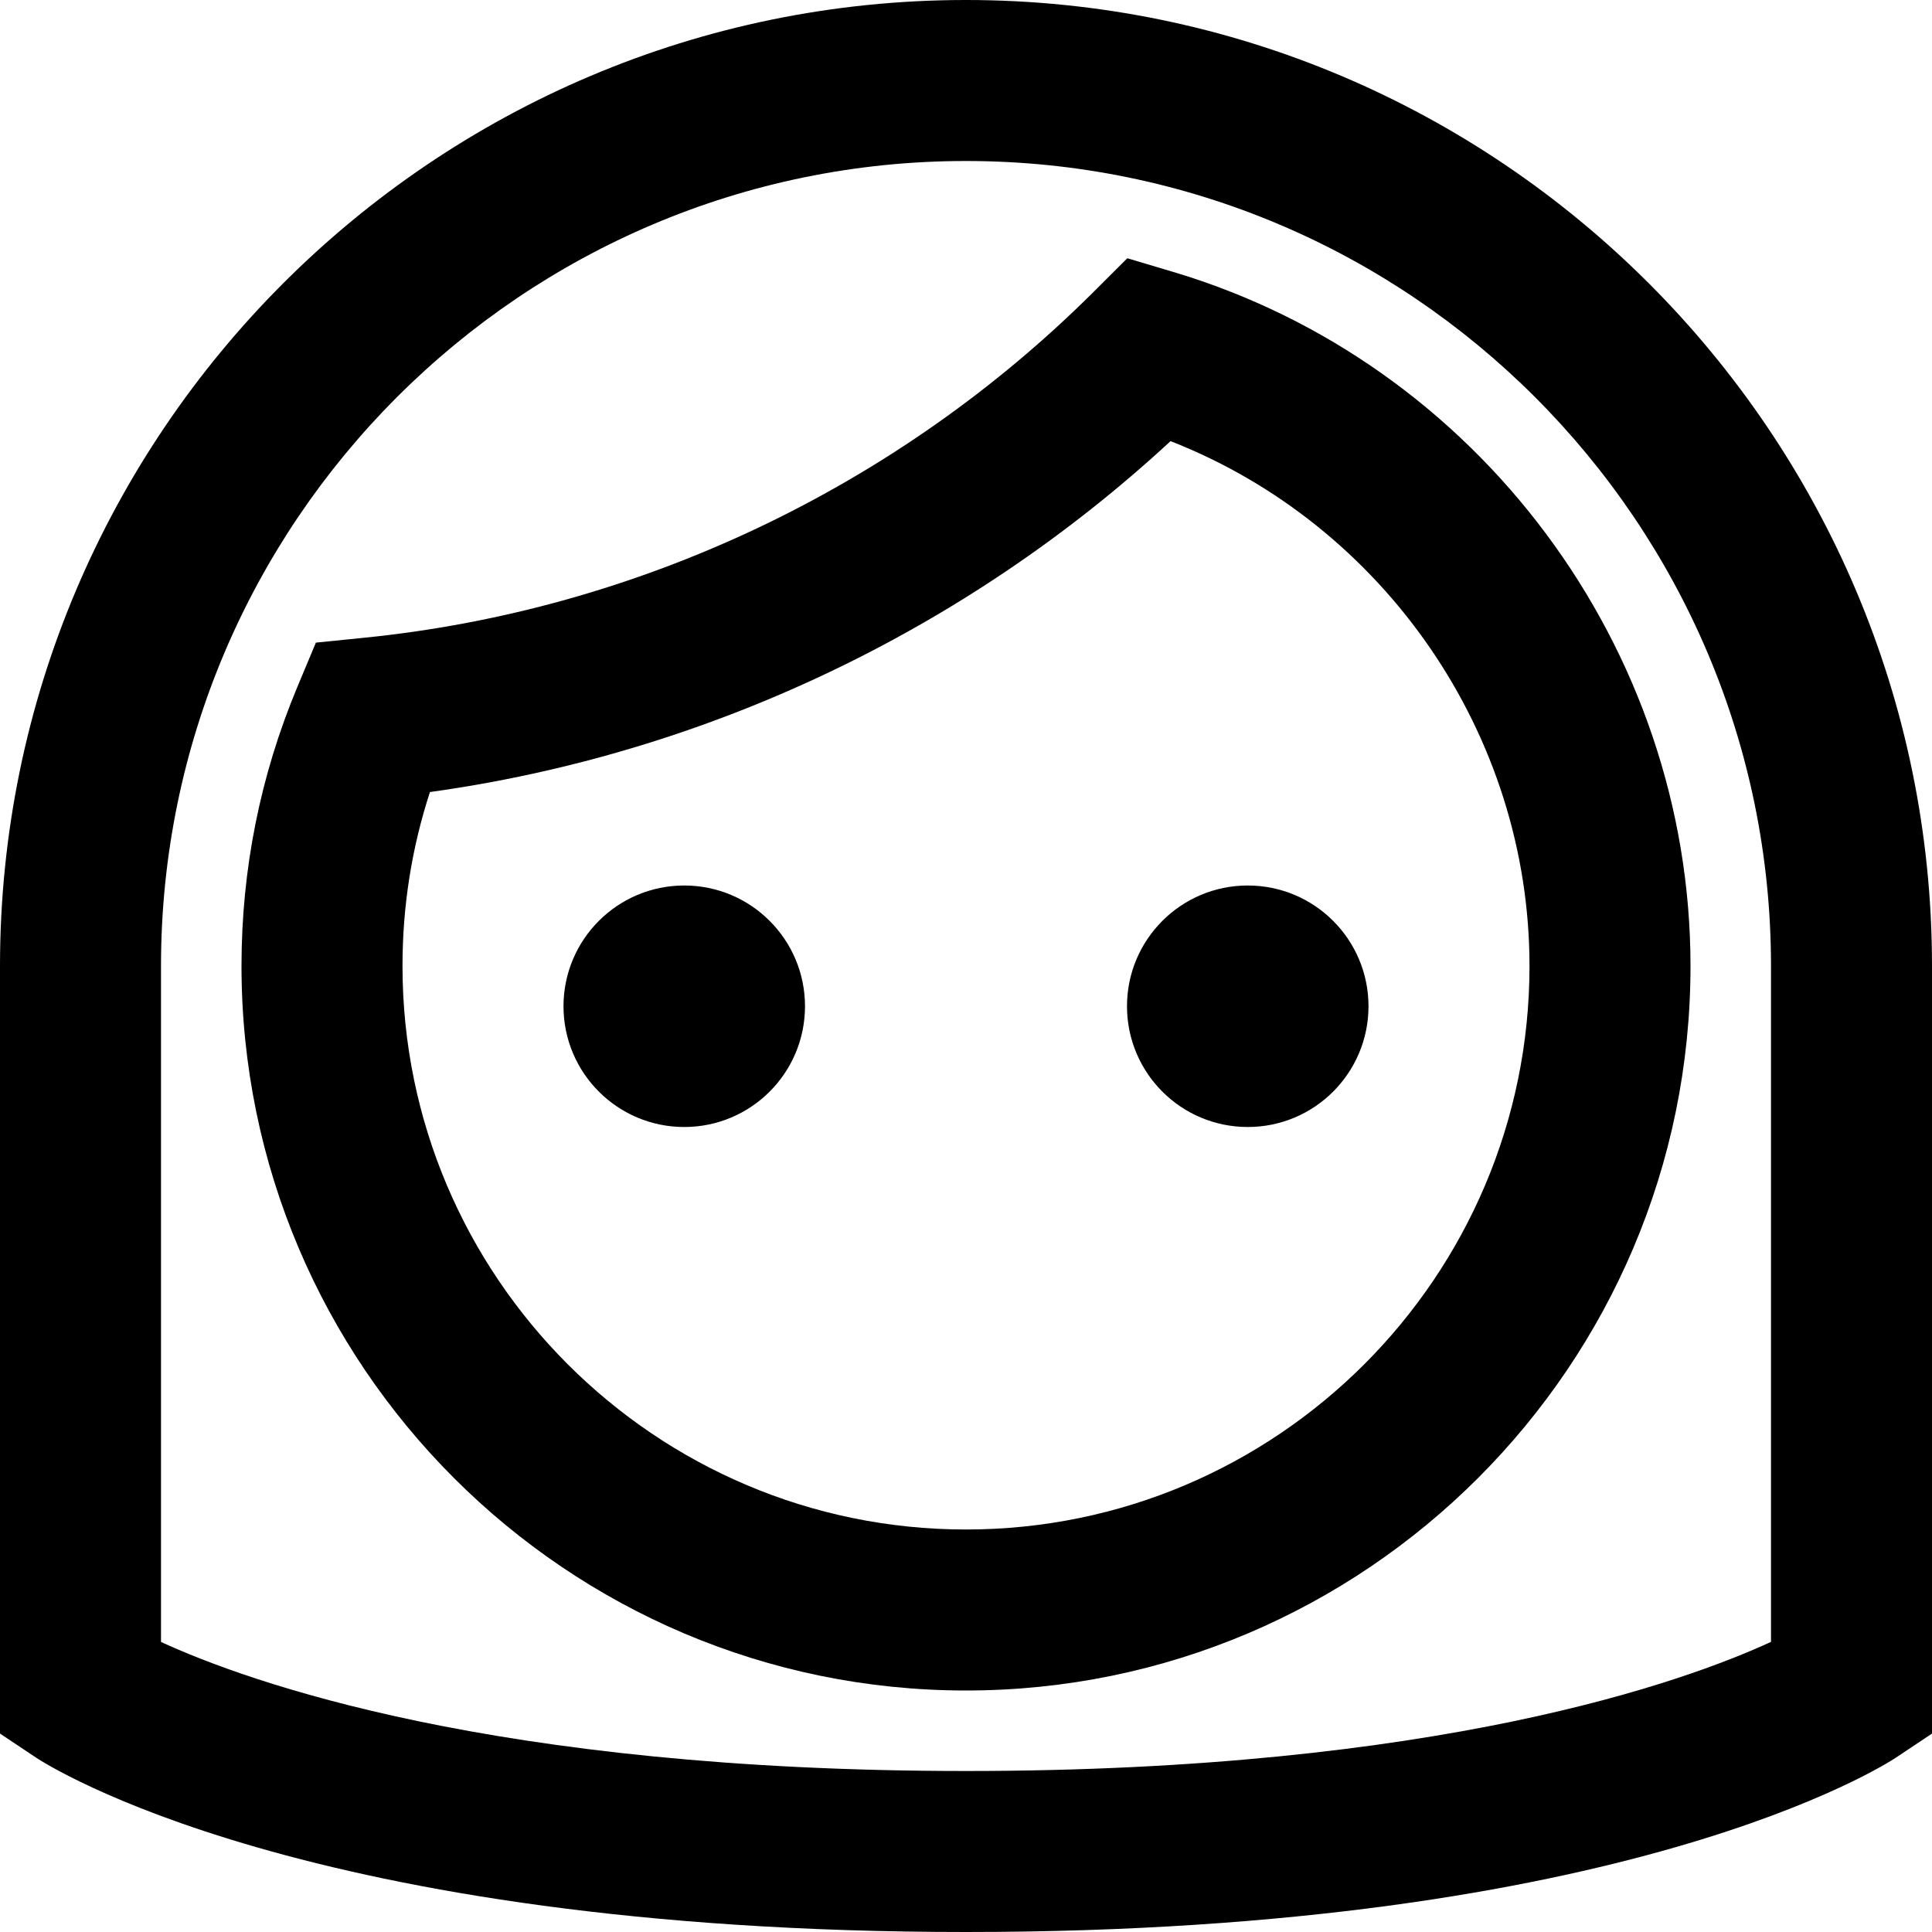 <?xml version="1.0" encoding="utf-8"?>
<!-- Generator: Adobe Illustrator 20.0.0, SVG Export Plug-In . SVG Version: 6.00 Build 0)  -->
<!DOCTYPE svg PUBLIC "-//W3C//DTD SVG 1.1//EN" "http://www.w3.org/Graphics/SVG/1.1/DTD/svg11.dtd">
<svg version="1.1" id="Layer_1" xmlns="http://www.w3.org/2000/svg" xmlns:xlink="http://www.w3.org/1999/xlink" x="0px" y="0px"
	 width="24px" height="24px" viewBox="0 0 24 24" enable-background="new 0 0 24 24" xml:space="preserve">
<circle cx="8.5" cy="12.5" r="1.5"/>
<circle cx="15.5" cy="12.5" r="1.5"/>
<path d="M12,0C5.383,0,0,5.383,0,12v9.535l0.445,0.297C0.578,21.92,3.792,24,12,24s11.422-2.08,11.555-2.168L24,21.535V12
	C24,5.383,18.617,0,12,0z M22,20.396C20.925,20.891,17.86,22,12,22c-5.866,0-8.932-1.112-10-1.603V12C2,6.486,6.486,2,12,2
	s10,4.486,10,10V20.396z"/>
<path d="M14.574,3.378l-0.57-0.17l-0.421,0.42c-2.438,2.428-5.658,3.954-9.066,4.295l-0.593,0.06l-0.23,0.55
	C3.233,9.635,3,10.801,3,12c0,4.962,4.038,9,9,9s9-4.038,9-9C21,8.052,18.358,4.506,14.574,3.378z M12,19c-3.86,0-7-3.14-7-7
	c0-0.741,0.114-1.465,0.341-2.161c3.426-0.475,6.652-2.003,9.2-4.359C17.192,6.517,19,9.121,19,12C19,15.86,15.86,19,12,19z"/>
</svg>
